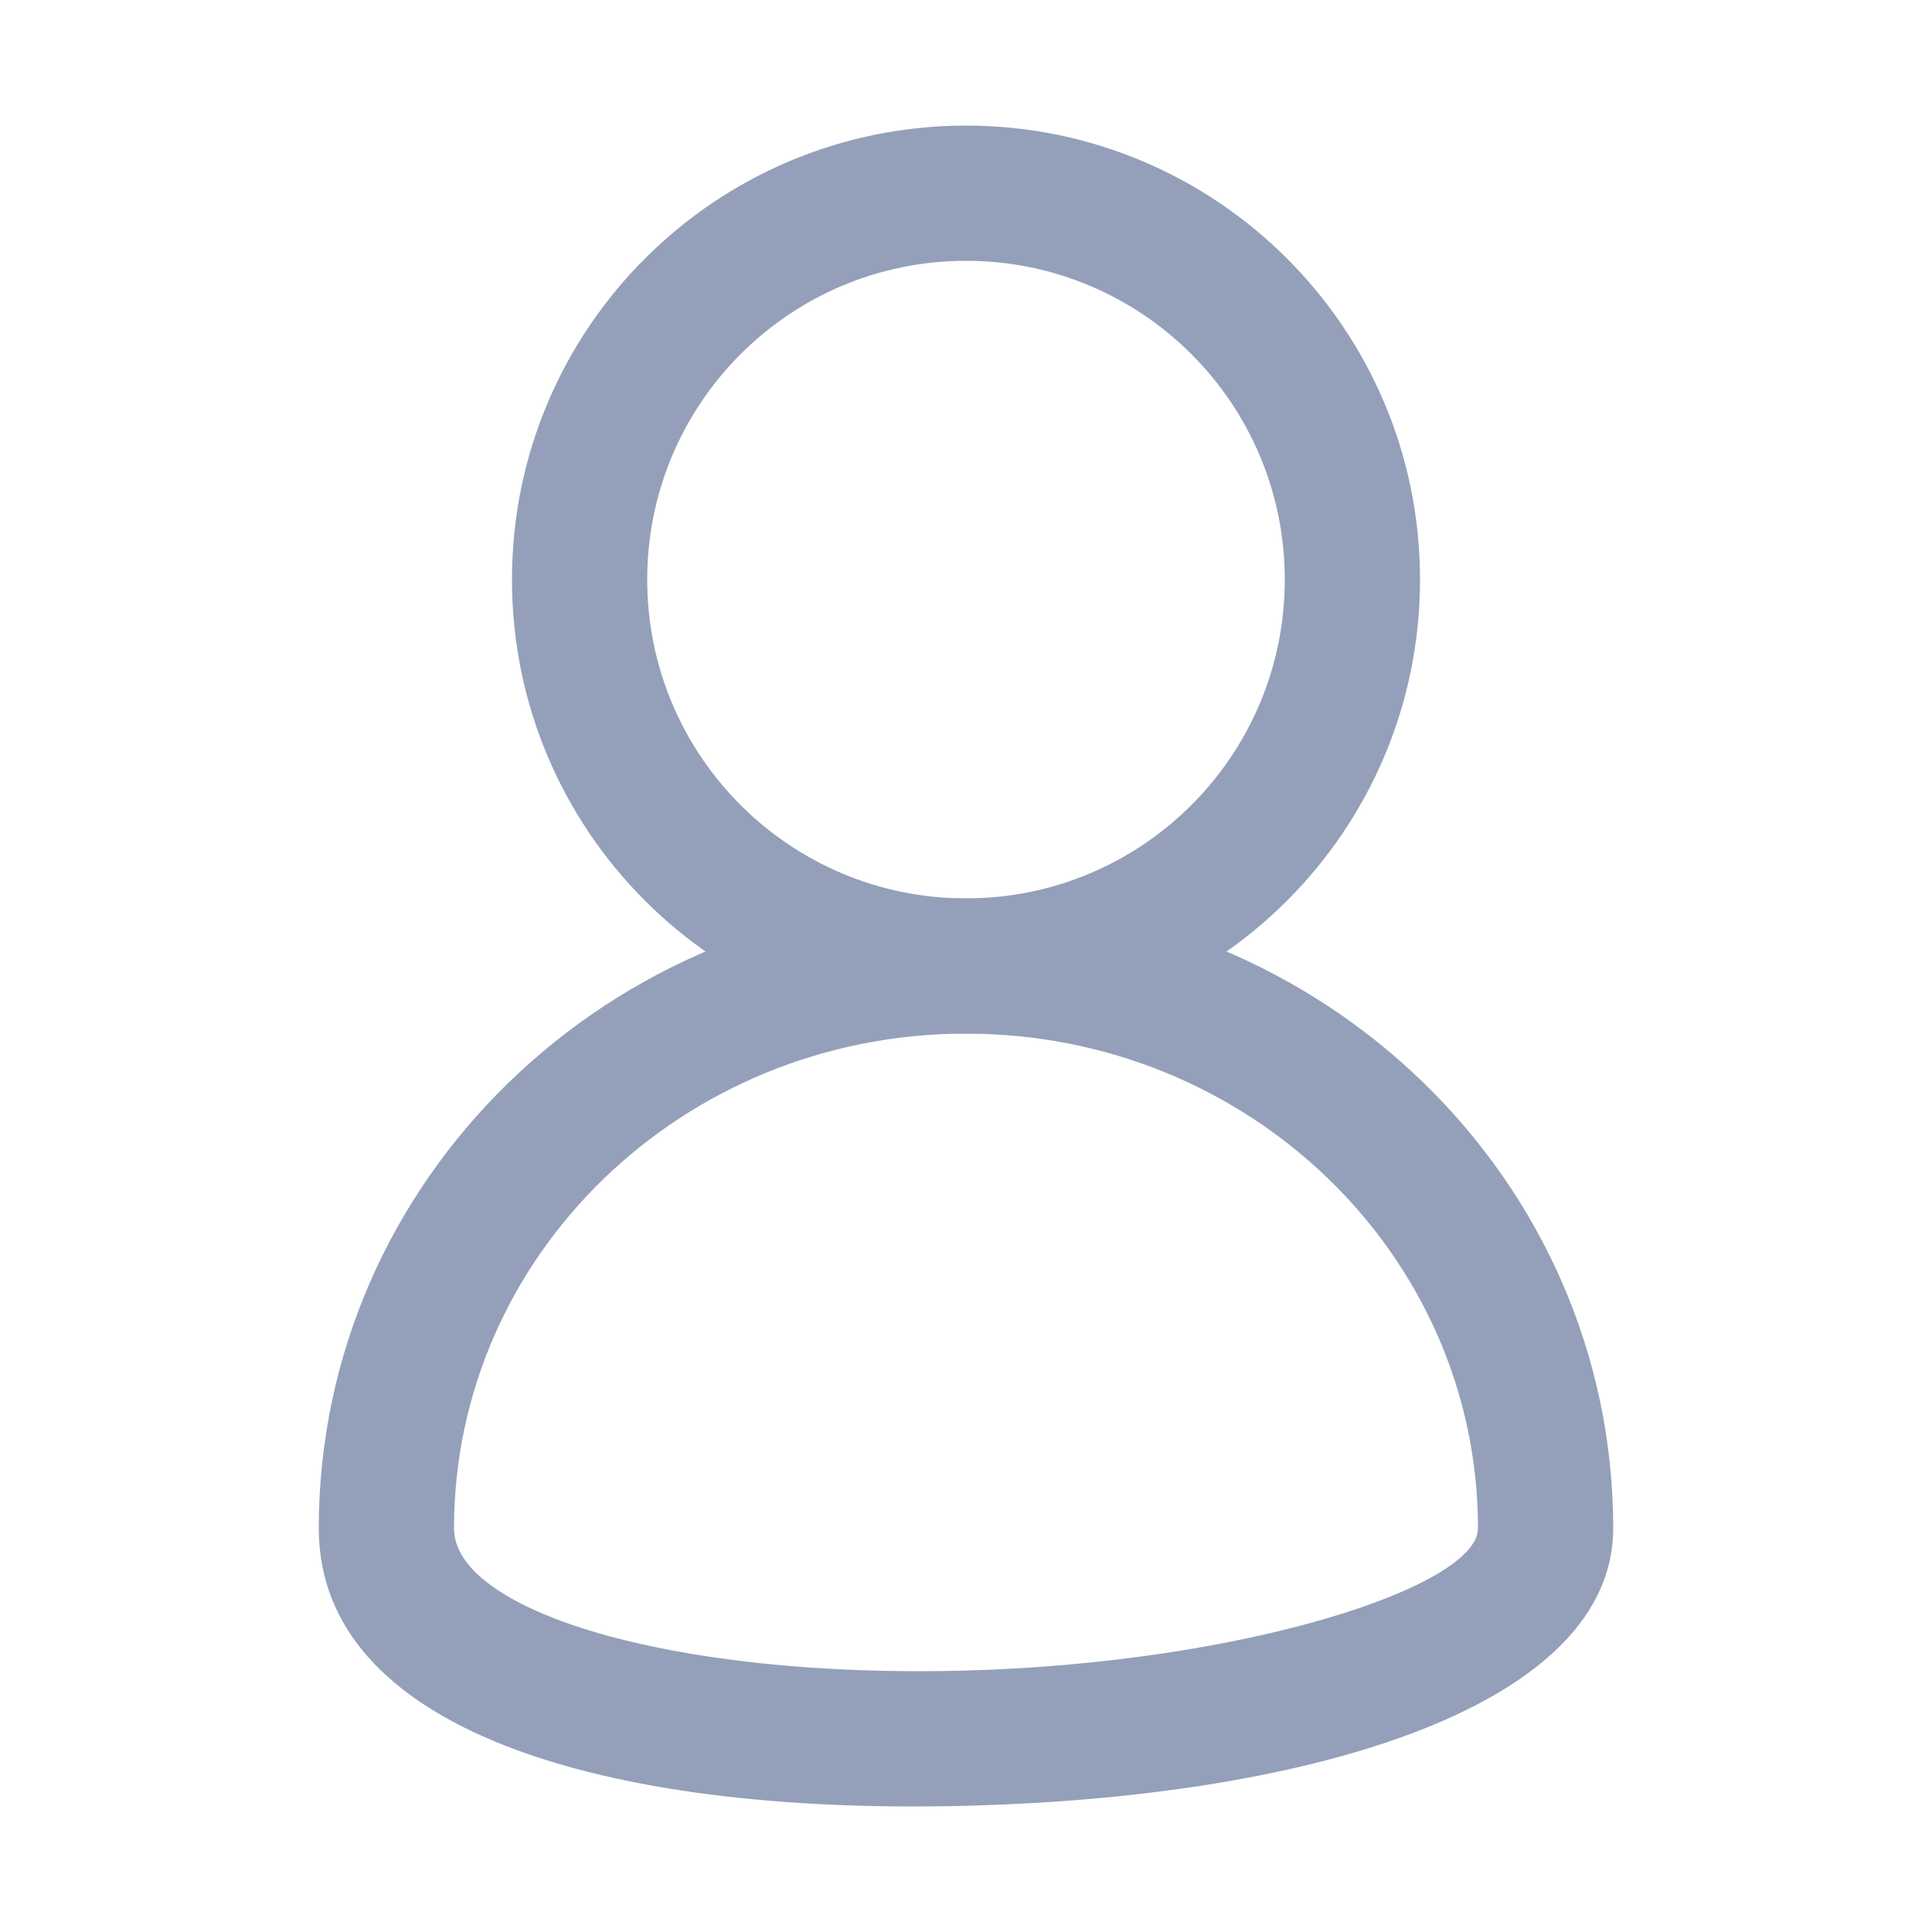 <?xml version="1.0" encoding="UTF-8"?>
<svg width="20px" height="20px" viewBox="0 0 20 20" version="1.1" xmlns="http://www.w3.org/2000/svg" xmlns:xlink="http://www.w3.org/1999/xlink">
    <title>用户名icon</title>
    <defs>
        <rect id="path-1" x="0" y="0" width="20" height="20"></rect>
    </defs>
    <g id="GoodFood" stroke="none" stroke-width="1" fill="none" fill-rule="evenodd">
        <g id="登录" transform="translate(-792, -300)">
            <g id="用户名icon" transform="translate(792, 300)">
                <mask id="mask-2" fill="white">
                    <use xlink:href="#path-1"></use>
                </mask>
                <g id="矩形"></g>
                <path d="M10,1.3 C7.404,1.3 5.3,3.404 5.3,6 C5.3,8.596 7.404,10.7 10,10.7 C12.596,10.7 14.7,8.596 14.7,6 C14.7,3.404 12.596,1.3 10,1.3 Z M10,2.7 C11.823,2.7 13.3,4.177 13.3,6 C13.3,7.823 11.823,9.3 10,9.3 C8.177,9.3 6.7,7.823 6.7,6 C6.7,4.177 8.177,2.7 10,2.7 Z" id="椭圆形" fill="#94A0B9" fill-rule="nonzero" mask="url(#mask-2)"></path>
                <path d="M10,9.3 C6.304,9.3 3.3,12.215 3.3,15.821 C3.3,17.887 6.197,18.794 10.019,18.693 C13.726,18.595 16.7,17.612 16.7,15.821 C16.7,12.215 13.696,9.3 10,9.3 Z M10,10.7 C12.932,10.7 15.3,12.997 15.3,15.821 C15.3,16.421 12.894,17.217 9.981,17.294 C6.936,17.374 4.7,16.674 4.7,15.821 C4.7,12.997 7.068,10.7 10,10.7 Z" id="椭圆形备份" fill="#94A0B9" fill-rule="nonzero" mask="url(#mask-2)"></path>
            </g>
        </g>
    </g>
</svg>